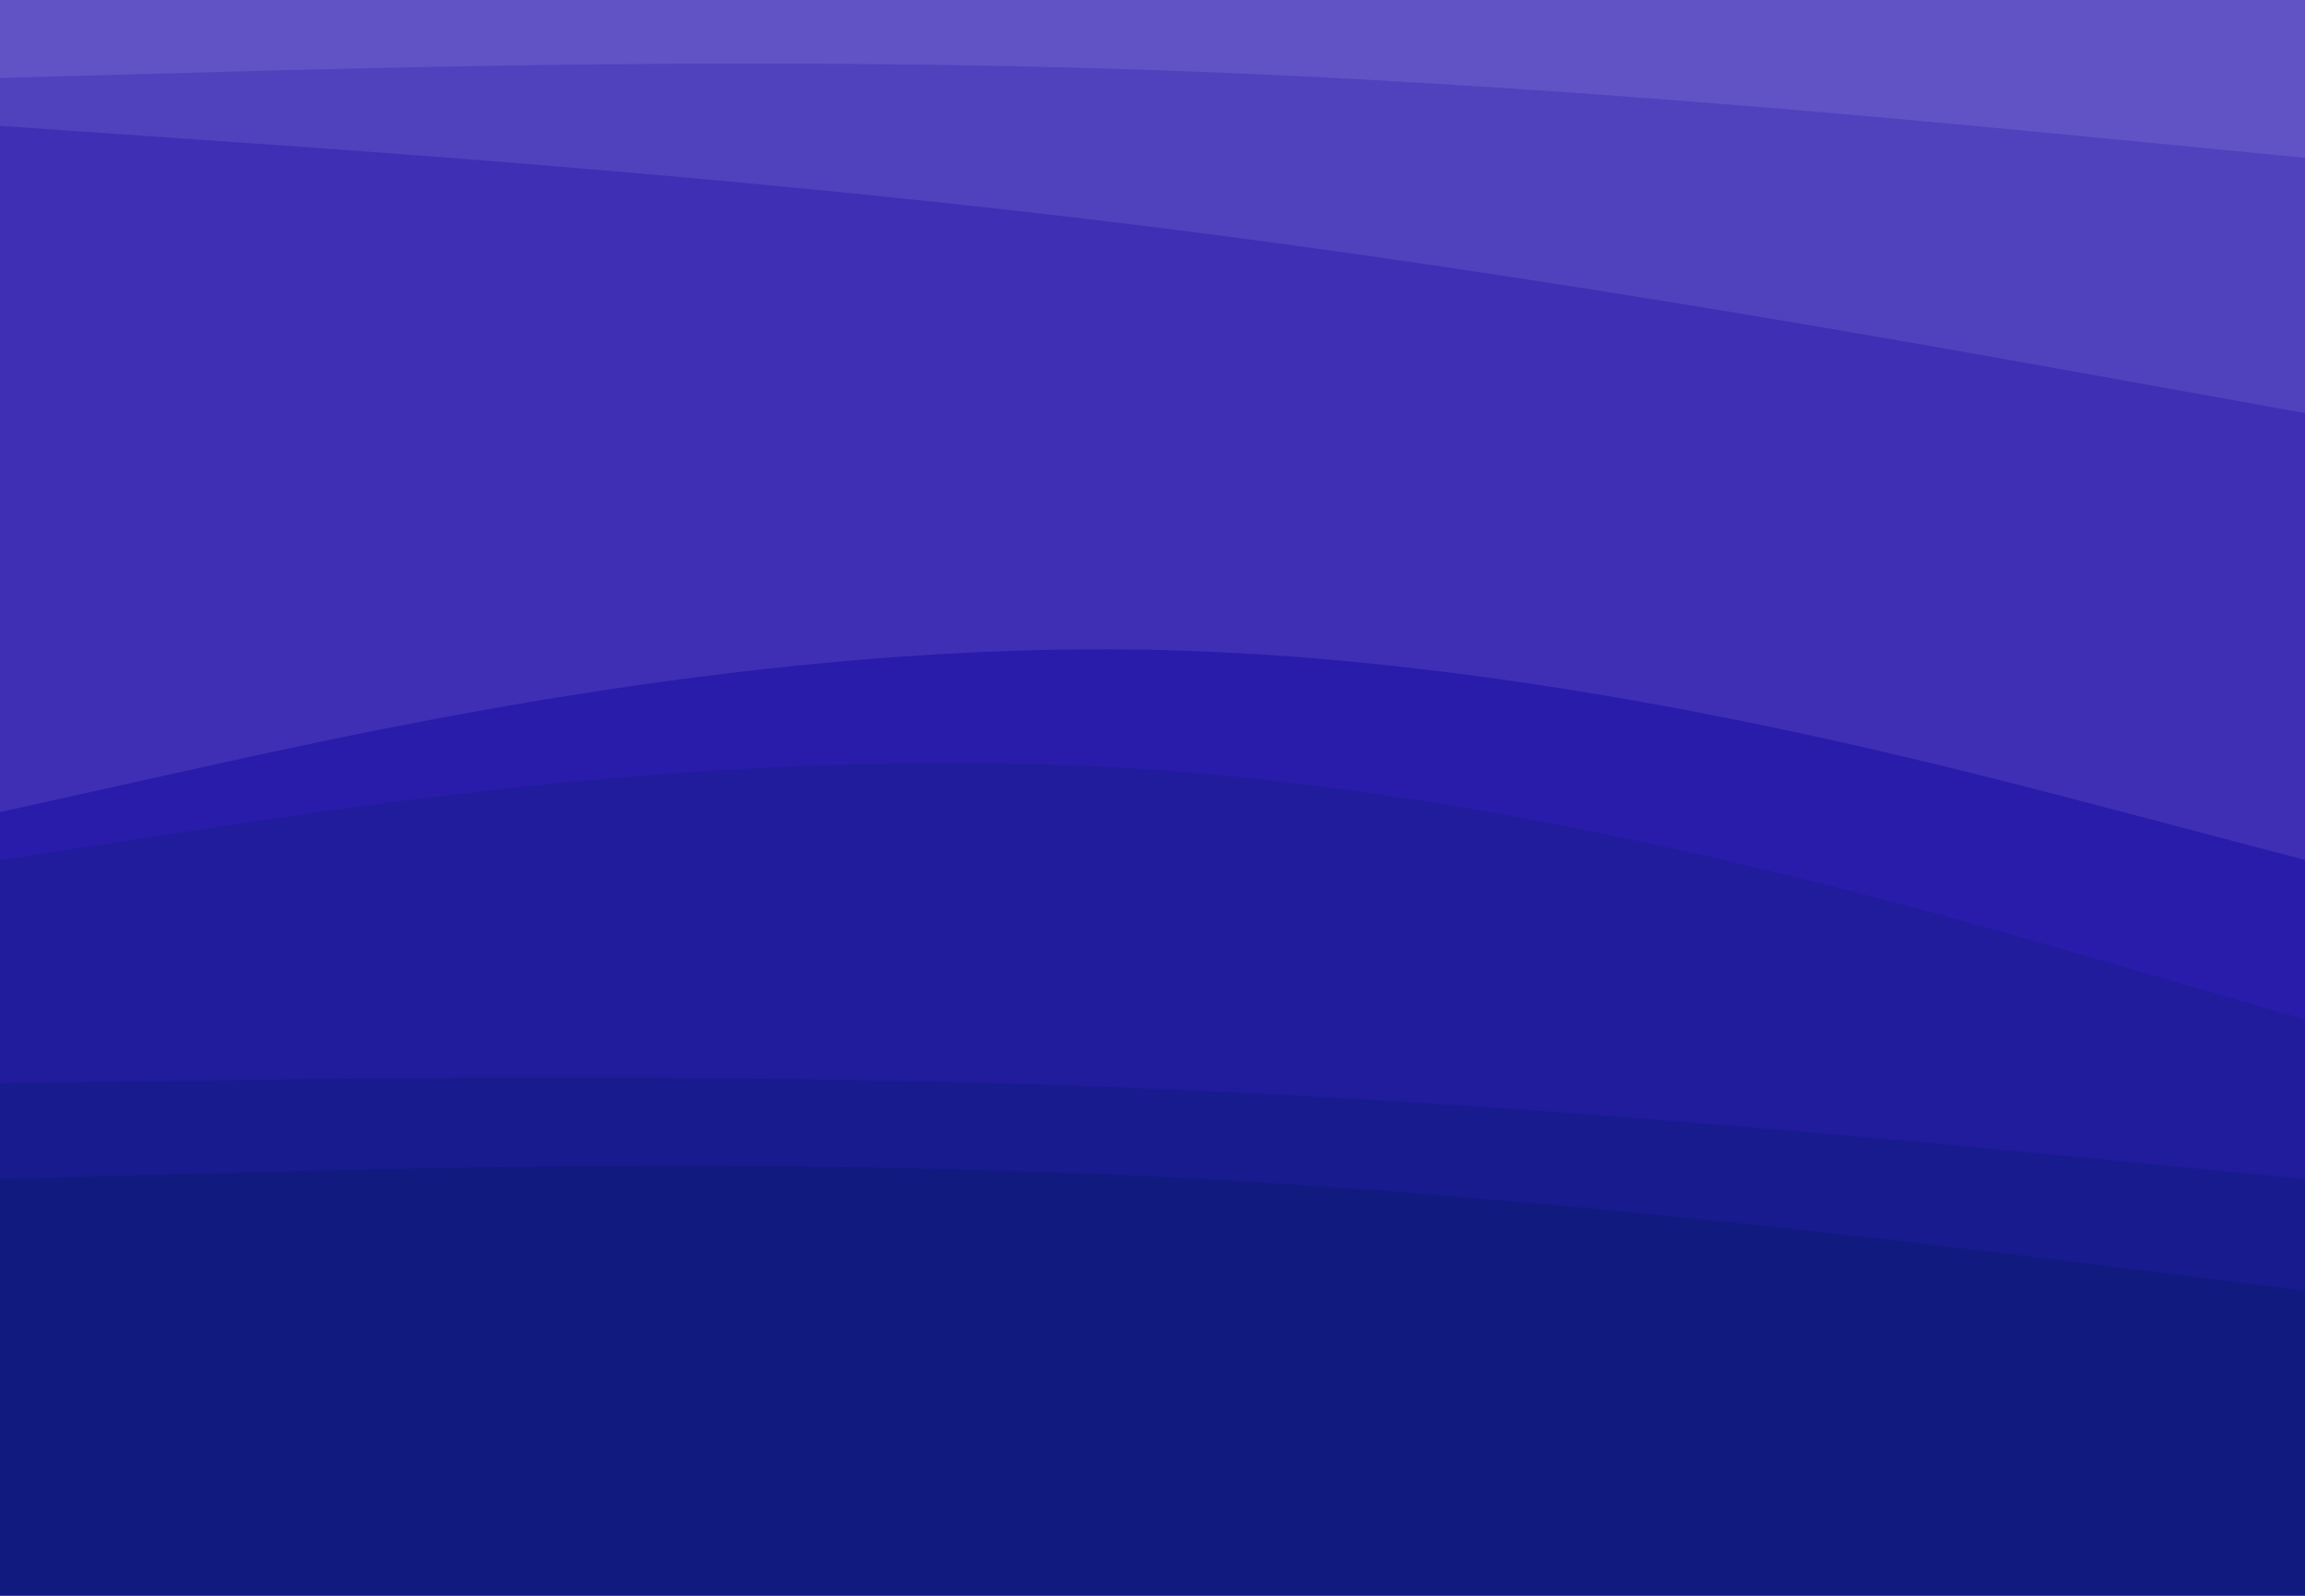 <svg id="visual" viewBox="0 0 1300 900" width="1300" height="900" xmlns="http://www.w3.org/2000/svg" xmlns:xlink="http://www.w3.org/1999/xlink" version="1.1"><path d="M0 46L108.3 43C216.7 40 433.3 34 650 41.5C866.7 49 1083.3 70 1191.7 80.5L1300 91L1300 0L1191.7 0C1083.3 0 866.7 0 650 0C433.3 0 216.7 0 108.3 0L0 0Z" fill="#6152c6"></path><path d="M0 73L108.3 80.5C216.7 88 433.3 103 650 130C866.7 157 1083.3 196 1191.7 215.5L1300 235L1300 89L1191.7 78.5C1083.3 68 866.7 47 650 39.5C433.3 32 216.7 38 108.3 41L0 44Z" fill="#5041bd"></path><path d="M0 460L108.3 436C216.7 412 433.3 364 650 368.5C866.7 373 1083.3 430 1191.7 458.5L1300 487L1300 233L1191.7 213.5C1083.3 194 866.7 155 650 128C433.3 101 216.7 86 108.3 78.5L0 71Z" fill="#3e2fb4"></path><path d="M0 487L108.3 470.5C216.7 454 433.3 421 650 436C866.7 451 1083.3 514 1191.7 545.5L1300 577L1300 485L1191.7 456.5C1083.3 428 866.7 371 650 366.5C433.3 362 216.7 410 108.3 434L0 458Z" fill="#291cab"></path><path d="M0 613L108.3 611.5C216.7 610 433.3 607 650 616C866.7 625 1083.3 646 1191.7 656.5L1300 667L1300 575L1191.7 543.5C1083.3 512 866.7 449 650 434C433.3 419 216.7 452 108.3 468.5L0 485Z" fill="#201c9c"></path><path d="M0 667L108.3 664C216.7 661 433.3 655 650 665.5C866.7 676 1083.3 703 1191.7 716.5L1300 730L1300 665L1191.7 654.5C1083.3 644 866.7 623 650 614C433.3 605 216.7 608 108.3 609.5L0 611Z" fill="#181b8e"></path><path d="M0 901L108.3 901C216.7 901 433.3 901 650 901C866.7 901 1083.3 901 1191.7 901L1300 901L1300 728L1191.7 714.5C1083.3 701 866.7 674 650 663.5C433.3 653 216.7 659 108.3 662L0 665Z" fill="#111a7f"></path></svg>